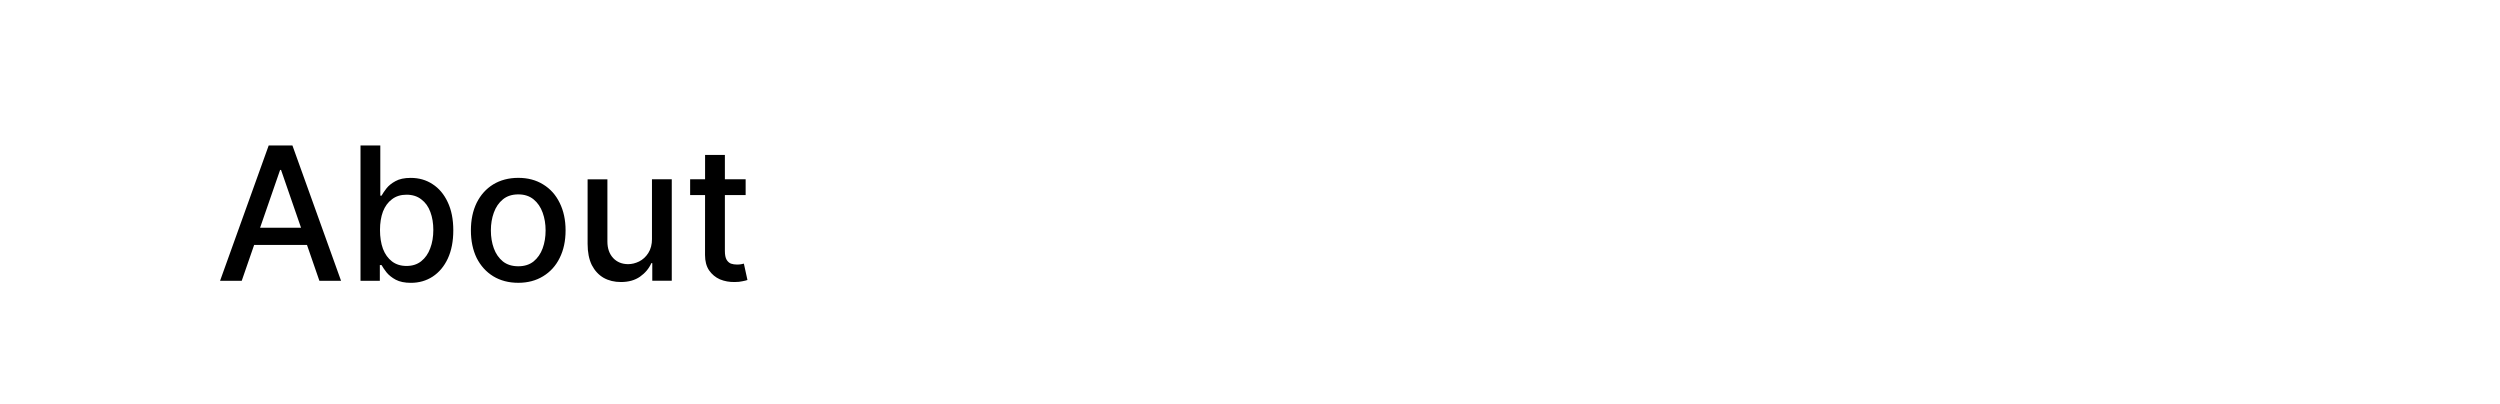 <svg version="1.1" xmlns="http://www.w3.org/2000/svg" xmlns:xlink="http://www.w3.org/1999/xlink" width="96.481" height="15.608" viewBox="0,0,96.481,15.608"><g transform="translate(-247.87,-262.286)"><g data-paper-data="{&quot;isPaintingLayer&quot;:true}" fill-rule="nonzero" stroke="none" stroke-linejoin="miter" stroke-miterlimit="10" stroke-dasharray="" stroke-dashoffset="0" style="mix-blend-mode: normal"><path d="M247.87,277.894v-15.608h96.481v15.608z" fill="#ffffff" stroke-width="0" stroke-linecap="butt"/><path d="M257.199,273.122h-0.836l1.877,-5.223h0.915l1.877,5.223h-0.836l-1.48,-4.278h-0.036zM257.337,271.076h2.714v0.662h-2.714zM261.783,273.122v-5.223h0.764v1.938h0.048c0.044,-0.08 0.106,-0.172 0.187,-0.277c0.084,-0.108 0.201,-0.203 0.349,-0.283c0.148,-0.084 0.345,-0.126 0.59,-0.126c0.317,0 0.598,0.08 0.842,0.241c0.249,0.16 0.443,0.391 0.584,0.692c0.144,0.301 0.217,0.664 0.217,1.089c0,0.421 -0.07,0.784 -0.211,1.089c-0.14,0.301 -0.335,0.534 -0.584,0.698c-0.245,0.16 -0.526,0.241 -0.842,0.241c-0.237,0 -0.431,-0.04 -0.584,-0.12c-0.148,-0.08 -0.267,-0.175 -0.355,-0.283c-0.084,-0.108 -0.148,-0.203 -0.193,-0.283h-0.066v0.608zM262.535,271.16c0,0.277 0.038,0.52 0.114,0.728c0.08,0.209 0.197,0.371 0.349,0.487c0.152,0.116 0.339,0.175 0.56,0.175c0.225,0 0.413,-0.06 0.566,-0.181c0.156,-0.124 0.273,-0.291 0.349,-0.499c0.08,-0.209 0.12,-0.445 0.12,-0.71c0,-0.257 -0.038,-0.487 -0.114,-0.692c-0.076,-0.209 -0.193,-0.371 -0.349,-0.487c-0.152,-0.12 -0.343,-0.181 -0.572,-0.181c-0.221,0 -0.407,0.058 -0.56,0.175c-0.152,0.112 -0.269,0.271 -0.349,0.475c-0.076,0.205 -0.114,0.441 -0.114,0.71zM267.873,273.2c-0.369,0 -0.692,-0.084 -0.969,-0.253c-0.273,-0.168 -0.485,-0.403 -0.638,-0.704c-0.148,-0.305 -0.223,-0.66 -0.223,-1.065c0,-0.405 0.074,-0.76 0.223,-1.065c0.152,-0.305 0.365,-0.542 0.638,-0.71c0.277,-0.168 0.6,-0.253 0.969,-0.253c0.365,0 0.684,0.084 0.957,0.253c0.277,0.168 0.489,0.405 0.638,0.71c0.152,0.305 0.229,0.66 0.229,1.065c0,0.405 -0.076,0.76 -0.229,1.065c-0.148,0.301 -0.361,0.536 -0.638,0.704c-0.273,0.168 -0.592,0.253 -0.957,0.253zM267.873,272.562c0.237,0 0.433,-0.062 0.59,-0.187c0.156,-0.128 0.273,-0.297 0.349,-0.505c0.076,-0.209 0.114,-0.439 0.114,-0.692c0,-0.249 -0.038,-0.477 -0.114,-0.686c-0.076,-0.213 -0.193,-0.383 -0.349,-0.511c-0.156,-0.128 -0.353,-0.193 -0.59,-0.193c-0.241,0 -0.439,0.064 -0.596,0.193c-0.156,0.128 -0.273,0.299 -0.349,0.511c-0.076,0.209 -0.114,0.437 -0.114,0.686c0,0.253 0.038,0.483 0.114,0.692c0.076,0.209 0.193,0.377 0.349,0.505c0.156,0.124 0.355,0.187 0.596,0.187zM273.031,271.497v-2.293h0.764v3.917h-0.752v-0.68h-0.036c-0.092,0.209 -0.239,0.383 -0.439,0.524c-0.197,0.136 -0.441,0.205 -0.734,0.205c-0.253,0 -0.475,-0.054 -0.668,-0.162c-0.193,-0.112 -0.345,-0.277 -0.457,-0.493c-0.108,-0.221 -0.162,-0.493 -0.162,-0.818v-2.491h0.764v2.401c0,0.265 0.074,0.477 0.223,0.638c0.148,0.156 0.341,0.235 0.578,0.235c0.14,0 0.281,-0.034 0.421,-0.102c0.144,-0.072 0.263,-0.181 0.355,-0.325c0.096,-0.148 0.144,-0.333 0.144,-0.554zM276.646,269.205v0.608h-2.142v-0.608zM275.081,268.266h0.764v3.707c0,0.148 0.022,0.261 0.066,0.337c0.044,0.072 0.1,0.122 0.168,0.15c0.072,0.024 0.15,0.036 0.235,0.036c0.06,0 0.112,-0.004 0.156,-0.012c0.048,-0.012 0.084,-0.02 0.108,-0.024l0.138,0.632c-0.044,0.016 -0.108,0.032 -0.193,0.048c-0.08,0.02 -0.181,0.03 -0.301,0.03c-0.201,0.004 -0.389,-0.03 -0.566,-0.102c-0.172,-0.076 -0.313,-0.193 -0.421,-0.349c-0.104,-0.156 -0.156,-0.353 -0.156,-0.59z" fill="#000000" stroke-width="1" stroke-linecap="square"/></g></g></svg>